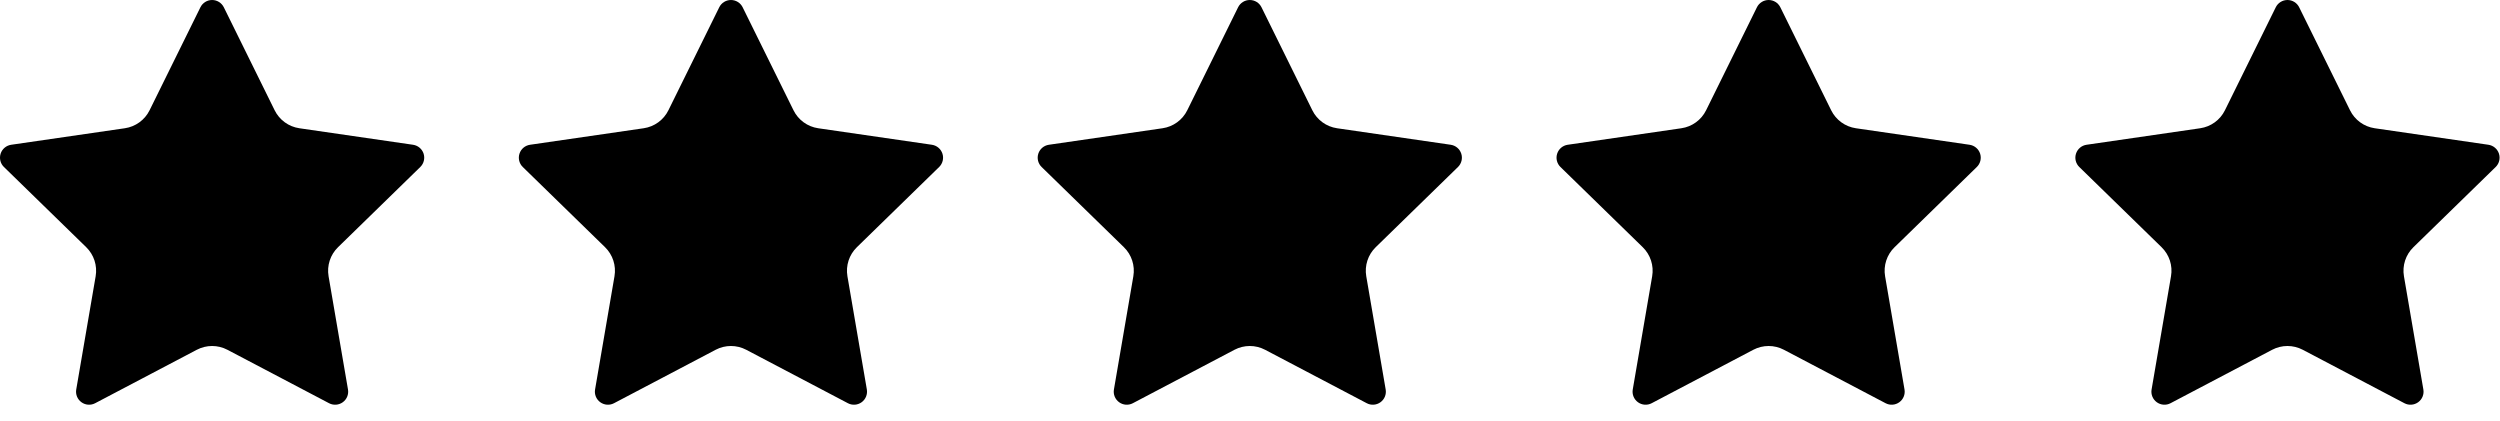 <svg width="107" height="18" viewBox="0 0 107 18" fill="none" xmlns="http://www.w3.org/2000/svg">
<path d="M8.578 0.311C8.672 0.121 8.866 8.43878e-09 9.078 8.43878e-09C9.29 -3.68288e-05 9.484 0.121 9.579 0.311L11.755 4.72C11.96 5.135 12.355 5.422 12.813 5.489L17.679 6.196C17.889 6.227 18.064 6.374 18.13 6.576C18.195 6.778 18.14 7 17.988 7.148L14.467 10.581C14.136 10.903 13.985 11.368 14.063 11.824L14.894 16.67C14.93 16.879 14.844 17.091 14.672 17.215C14.5 17.34 14.272 17.357 14.084 17.258L9.732 14.97C9.323 14.755 8.834 14.755 8.424 14.97L4.072 17.258C3.884 17.357 3.656 17.34 3.485 17.215C3.313 17.09 3.227 16.879 3.263 16.67L4.094 11.824C4.172 11.368 4.021 10.903 3.69 10.58L0.169 7.148C0.016 7 -0.038 6.778 0.027 6.576C0.093 6.374 0.268 6.227 0.478 6.196L5.344 5.489C5.801 5.422 6.197 5.135 6.402 4.72L8.578 0.311Z" fill="black"/>
<path d="M30.784 0.311C30.878 0.121 31.072 8.43878e-09 31.285 8.43878e-09C31.497 -3.68288e-05 31.691 0.121 31.785 0.311L33.962 4.72C34.166 5.135 34.562 5.422 35.019 5.489L39.886 6.196C40.096 6.227 40.27 6.374 40.336 6.576C40.402 6.778 40.347 7 40.195 7.148L36.674 10.581C36.343 10.903 36.192 11.368 36.27 11.824L37.101 16.67C37.136 16.879 37.05 17.091 36.879 17.215C36.707 17.34 36.479 17.357 36.291 17.258L31.938 14.97C31.529 14.755 31.04 14.755 30.631 14.97L26.279 17.258C26.091 17.357 25.863 17.34 25.691 17.215C25.519 17.09 25.433 16.879 25.469 16.67L26.3 11.824C26.378 11.368 26.227 10.903 25.896 10.58L22.375 7.148C22.223 7 22.168 6.778 22.234 6.576C22.299 6.374 22.474 6.227 22.684 6.196L27.55 5.489C28.008 5.422 28.404 5.135 28.608 4.72L30.784 0.311Z" fill="black"/>
<path d="M52.991 0.311C53.085 0.121 53.279 8.43878e-09 53.491 8.43878e-09C53.704 -3.68288e-05 53.898 0.121 53.992 0.311L56.168 4.72C56.373 5.135 56.768 5.422 57.226 5.489L62.092 6.196C62.302 6.227 62.477 6.374 62.542 6.576C62.608 6.778 62.553 7 62.401 7.148L58.88 10.581C58.549 10.903 58.398 11.368 58.476 11.824L59.307 16.67C59.343 16.879 59.257 17.091 59.085 17.215C58.913 17.34 58.685 17.357 58.498 17.258L54.145 14.97C53.736 14.755 53.247 14.755 52.837 14.97L48.485 17.258C48.297 17.357 48.069 17.34 47.898 17.215C47.726 17.09 47.64 16.879 47.676 16.67L48.507 11.824C48.585 11.368 48.434 10.903 48.103 10.58L44.582 7.148C44.429 7 44.375 6.778 44.44 6.576C44.506 6.374 44.681 6.227 44.891 6.196L49.757 5.489C50.215 5.422 50.61 5.135 50.815 4.72L52.991 0.311Z" fill="black"/>
<path d="M75.197 0.311C75.291 0.121 75.485 8.43878e-09 75.697 8.43878e-09C75.91 -3.68288e-05 76.104 0.121 76.198 0.311L78.374 4.72C78.579 5.135 78.974 5.422 79.432 5.489L84.298 6.196C84.508 6.227 84.683 6.374 84.749 6.576C84.814 6.778 84.76 7 84.607 7.148L81.087 10.581C80.755 10.903 80.604 11.368 80.682 11.824L81.513 16.67C81.549 16.879 81.463 17.091 81.291 17.215C81.119 17.34 80.892 17.357 80.704 17.258L76.351 14.97C75.942 14.755 75.453 14.755 75.043 14.97L70.691 17.258C70.503 17.357 70.275 17.34 70.104 17.215C69.932 17.09 69.846 16.879 69.882 16.67L70.713 11.824C70.791 11.368 70.64 10.903 70.309 10.58L66.788 7.148C66.636 7 66.581 6.778 66.647 6.576C66.712 6.374 66.887 6.227 67.097 6.196L71.963 5.489C72.421 5.422 72.816 5.135 73.021 4.72L75.197 0.311Z" fill="black"/>
<path d="M97.403 0.311C97.497 0.121 97.691 8.43878e-09 97.904 8.43878e-09C98.116 -3.68288e-05 98.31 0.121 98.404 0.311L100.581 4.72C100.785 5.135 101.181 5.422 101.638 5.489L106.505 6.196C106.715 6.227 106.889 6.374 106.955 6.576C107.021 6.778 106.966 7 106.814 7.148L103.293 10.581C102.962 10.903 102.811 11.368 102.889 11.824L103.72 16.67C103.756 16.879 103.67 17.091 103.498 17.215C103.326 17.34 103.098 17.357 102.91 17.258L98.558 14.97C98.148 14.755 97.659 14.755 97.25 14.97L92.898 17.258C92.71 17.357 92.482 17.34 92.31 17.215C92.138 17.09 92.052 16.879 92.088 16.67L92.919 11.824C92.998 11.368 92.847 10.903 92.515 10.58L88.994 7.148C88.842 7 88.787 6.778 88.853 6.576C88.919 6.374 89.093 6.227 89.303 6.196L94.169 5.489C94.627 5.422 95.023 5.135 95.227 4.72L97.403 0.311Z" fill="black"/>
</svg>
